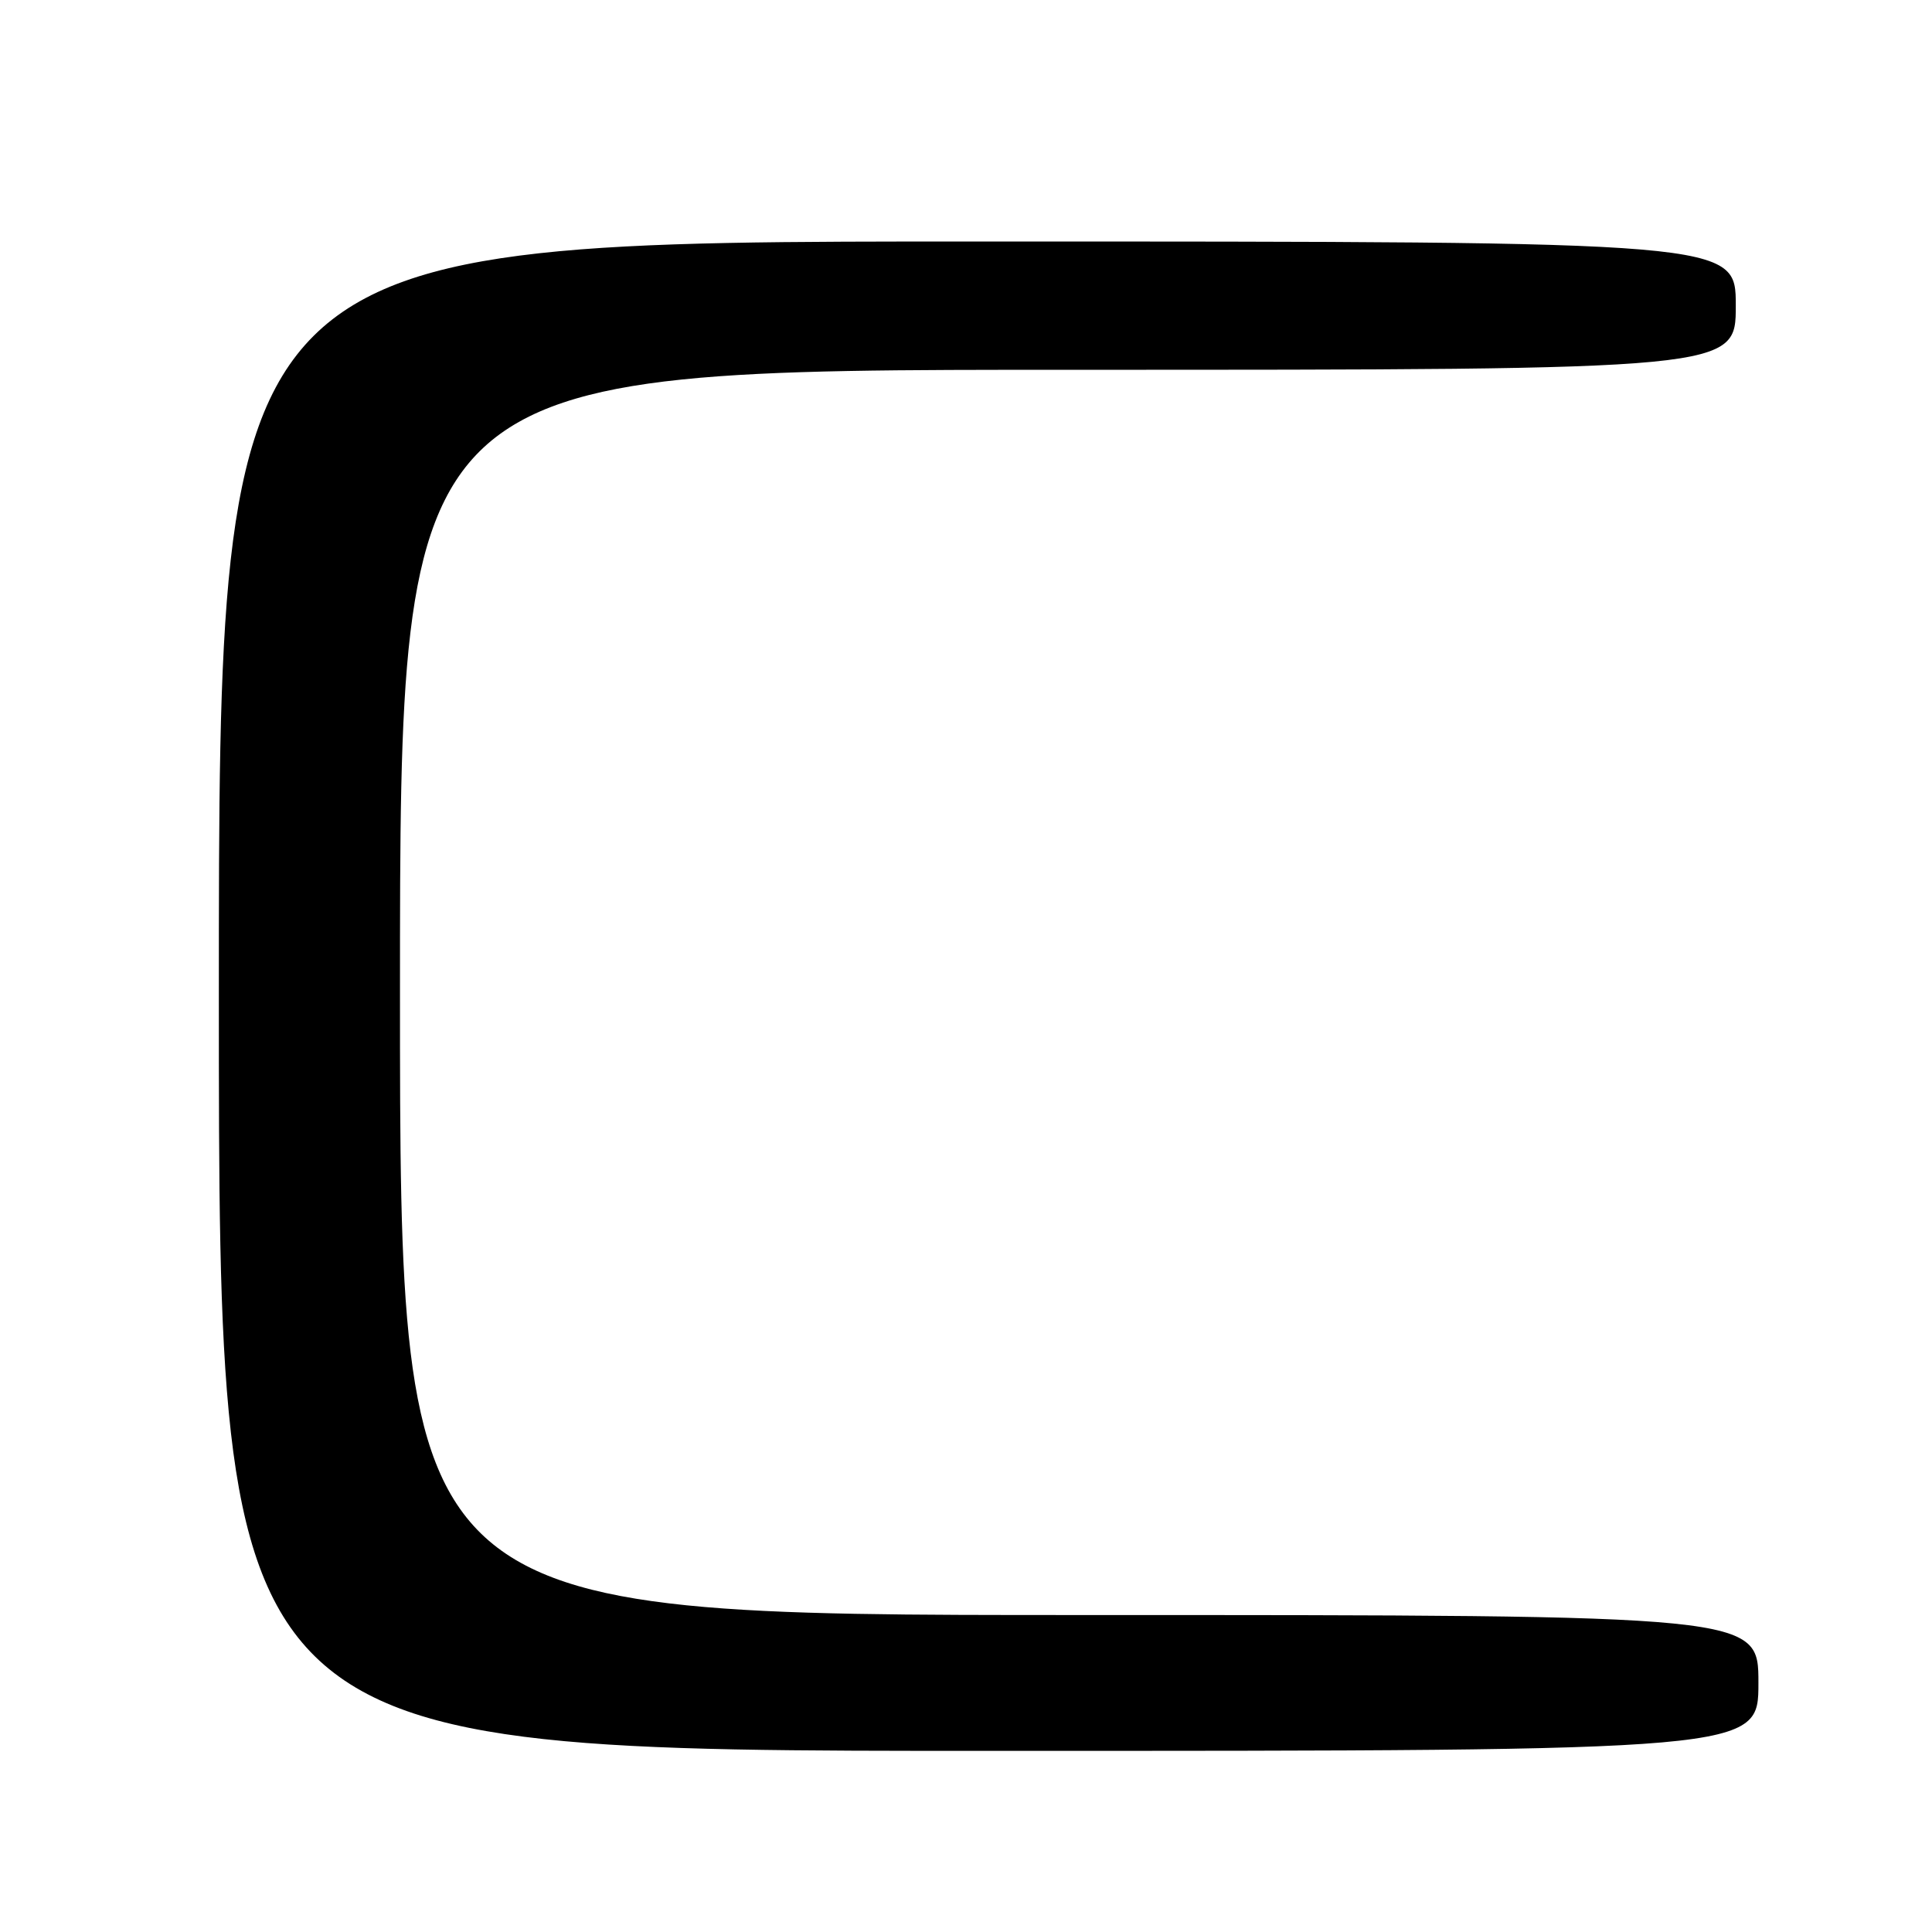 <?xml version="1.0" encoding="UTF-8" standalone="no"?>
<!DOCTYPE svg PUBLIC "-//W3C//DTD SVG 1.1//EN" "http://www.w3.org/Graphics/SVG/1.1/DTD/svg11.dtd" >
<svg xmlns="http://www.w3.org/2000/svg" xmlns:xlink="http://www.w3.org/1999/xlink" version="1.1" viewBox="0 0 256 256">
 <g >
 <path fill="currentColor"
d=" M 233.00 223.00 C 233.00 214.00 233.00 214.00 143.00 214.00 C 53.00 214.00 53.00 214.00 53.00 131.50 C 53.00 49.00 53.00 49.00 141.50 49.00 C 230.00 49.00 230.00 49.00 230.00 40.50 C 230.00 32.00 230.00 32.00 129.50 32.00 C 29.00 32.00 29.00 32.00 29.00 132.00 C 29.00 232.00 29.00 232.00 131.00 232.00 C 233.00 232.00 233.00 232.00 233.00 223.00 Z "/>
</g>
</svg>